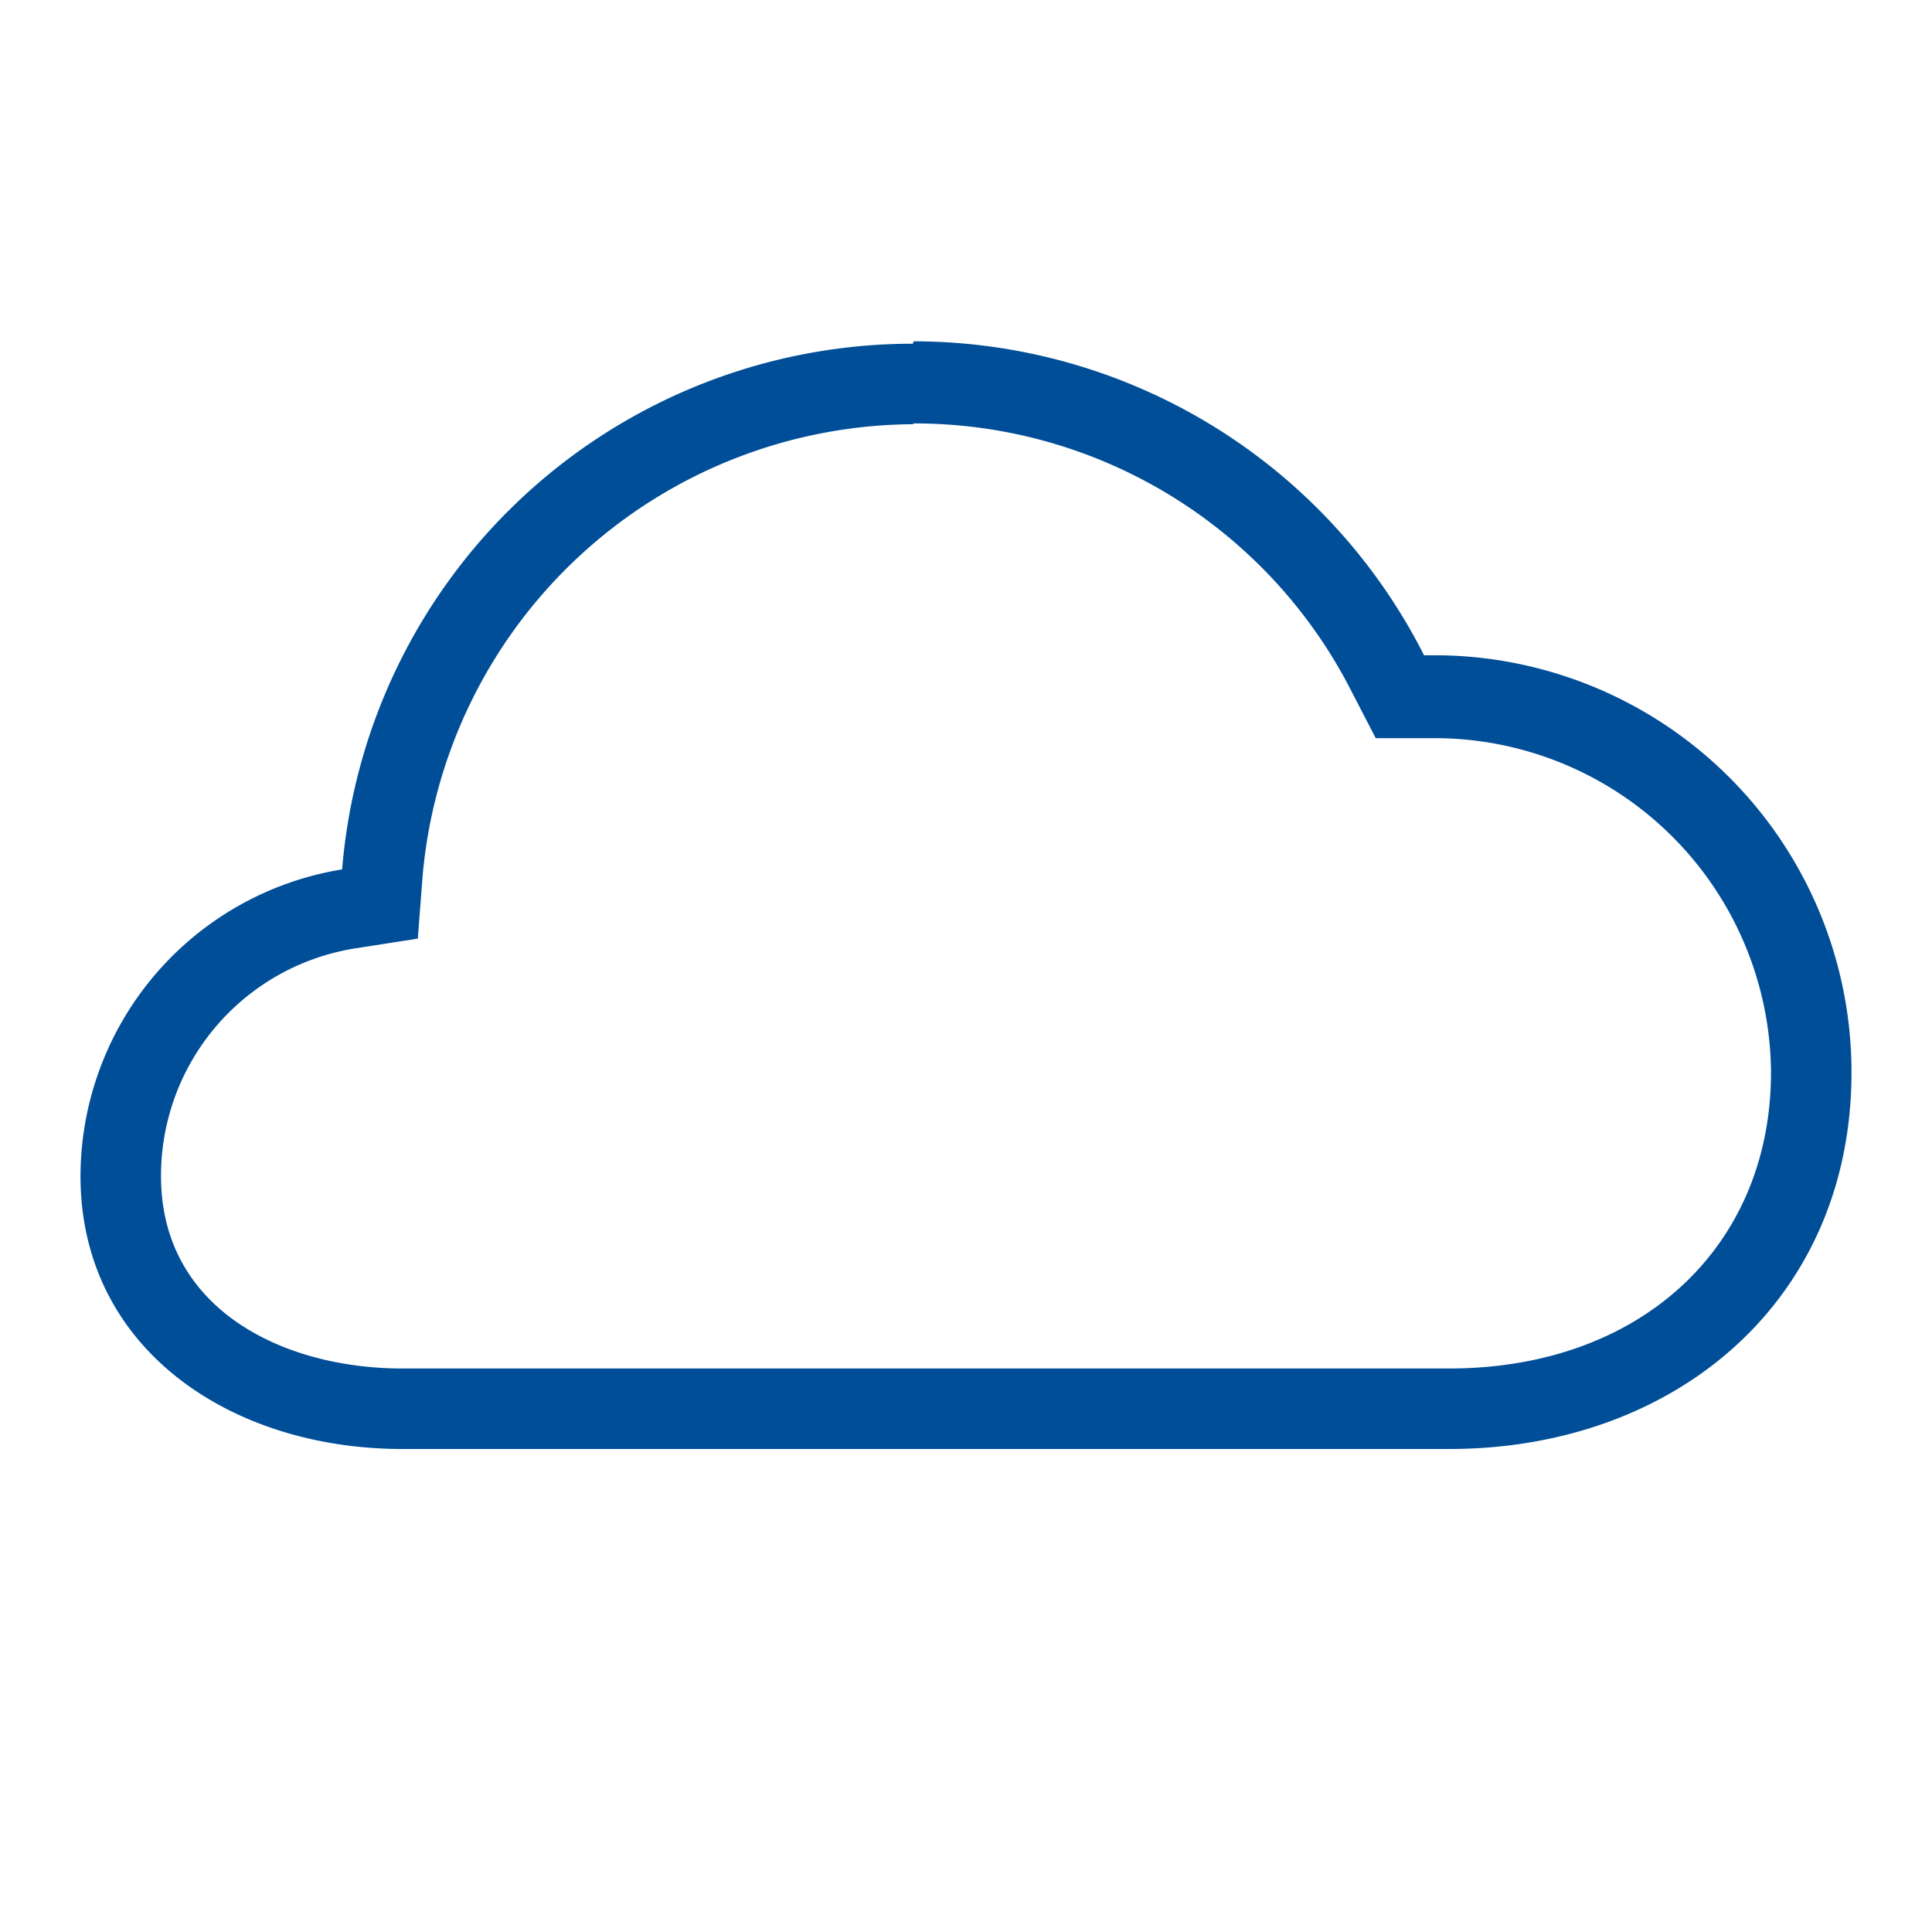 <svg id="Layer_1" data-name="Layer 1" xmlns="http://www.w3.org/2000/svg" viewBox="0 0 24 24"><defs><style>.cls-1{fill:#004e98;}</style></defs><title>cloud</title><path class="cls-1" d="M11.35,5.26A6.09,6.09,0,0,1,16.8,8.61l.29.56.63,0h.15A4.18,4.18,0,0,1,22,13.32C22,15.48,20.39,17,18,17H5c-1.49,0-3-.74-3-2.39a2.86,2.86,0,0,1,2.42-2.83l.77-.12.06-.78a6.15,6.15,0,0,1,6.09-5.61m0-1a7.11,7.11,0,0,0-7.09,6.53A3.87,3.87,0,0,0,1,14.61C1,16.75,2.86,18,5,18H18c2.82,0,5-1.85,5-4.68a5.18,5.18,0,0,0-5.18-5.18h-.13a7.11,7.11,0,0,0-6.34-3.9Z"/></svg>